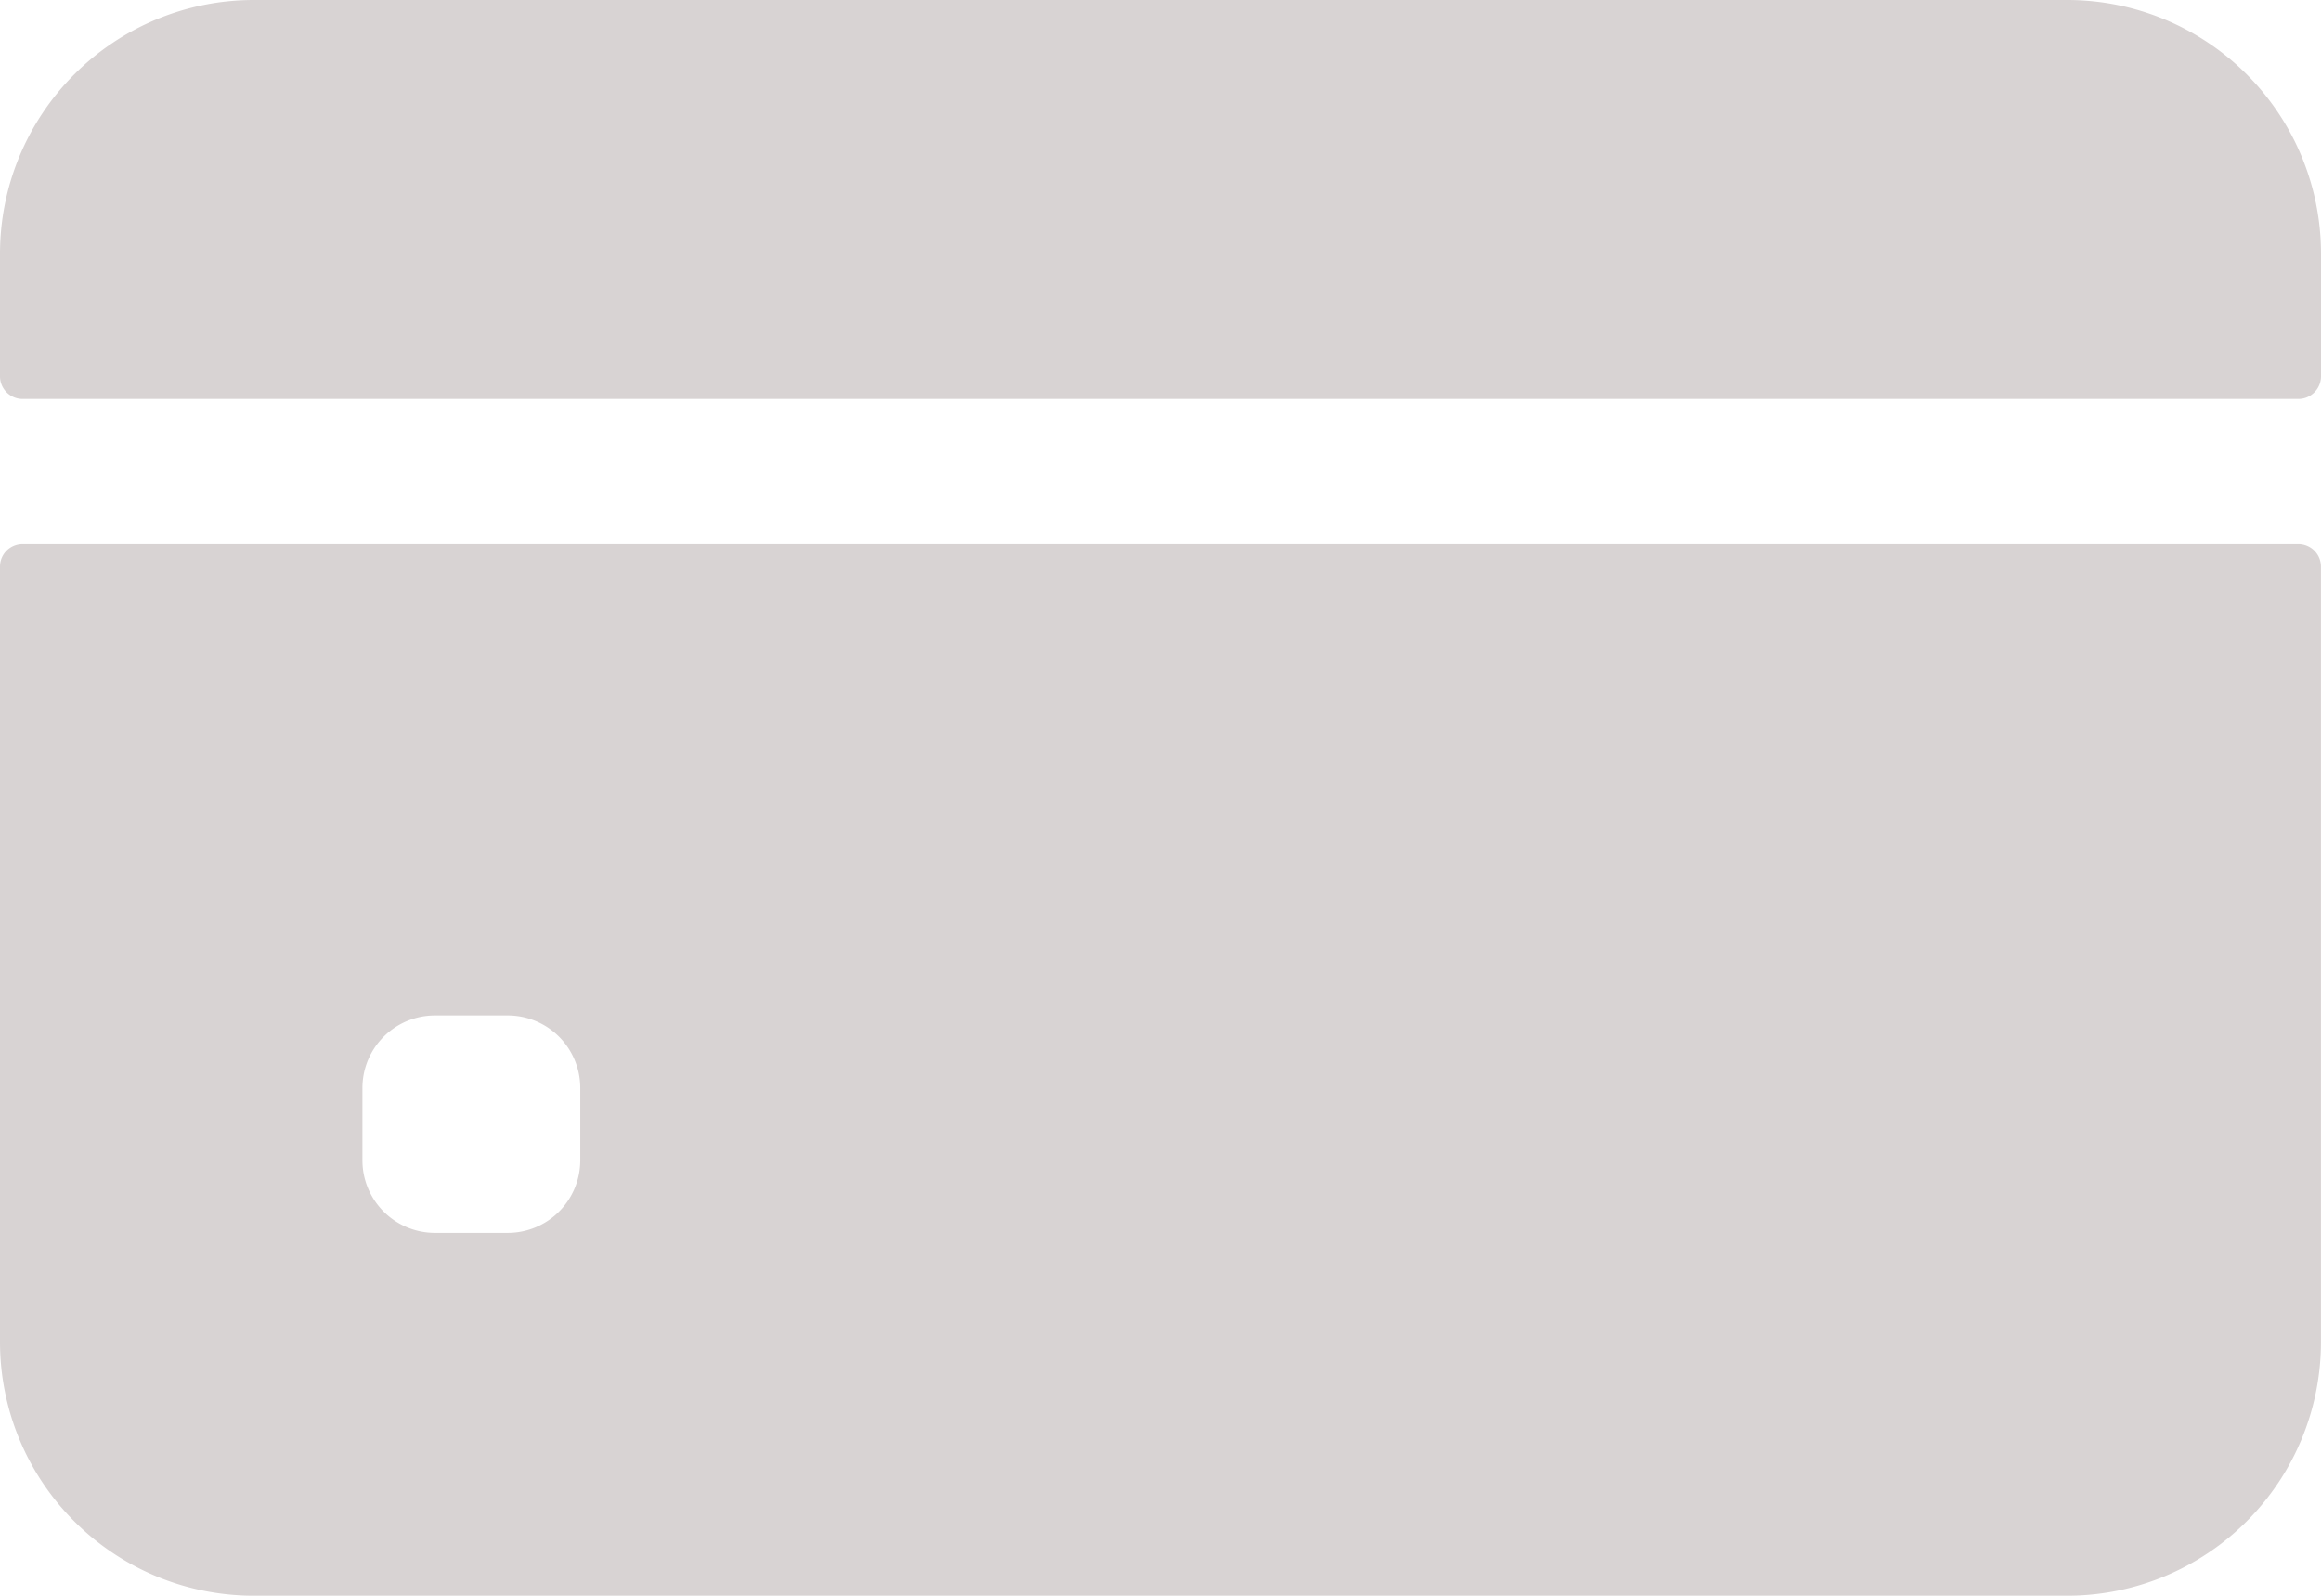 <svg xmlns="http://www.w3.org/2000/svg" width="37.143" height="25.536" viewBox="0 0 37.143 25.536">
  <g id="credit-card_8_" data-name="credit-card (8)" transform="translate(0 -80)">
    <path id="Path_71" data-name="Path 71" d="M37.143,86.021V84.062A4.062,4.062,0,0,0,33.08,80H4.062A4.062,4.062,0,0,0,0,84.062v1.959a.363.363,0,0,0,.363.363H36.78A.363.363,0,0,0,37.143,86.021Z" fill="#d8d3d3"/>
    <path id="Path_72" data-name="Path 72" d="M0,200.363v12.405a4.062,4.062,0,0,0,4.062,4.062H33.08a4.062,4.062,0,0,0,4.062-4.062V200.363A.363.363,0,0,0,36.78,200H.363A.363.363,0,0,0,0,200.363Zm9.286,9.5a1.161,1.161,0,0,1-1.161,1.161H6.964A1.161,1.161,0,0,1,5.8,209.866v-1.161a1.161,1.161,0,0,1,1.161-1.161H8.125a1.161,1.161,0,0,1,1.161,1.161Z" transform="translate(0 -111.295)" fill="#d8d3d3"/>
  </g>
</svg>
